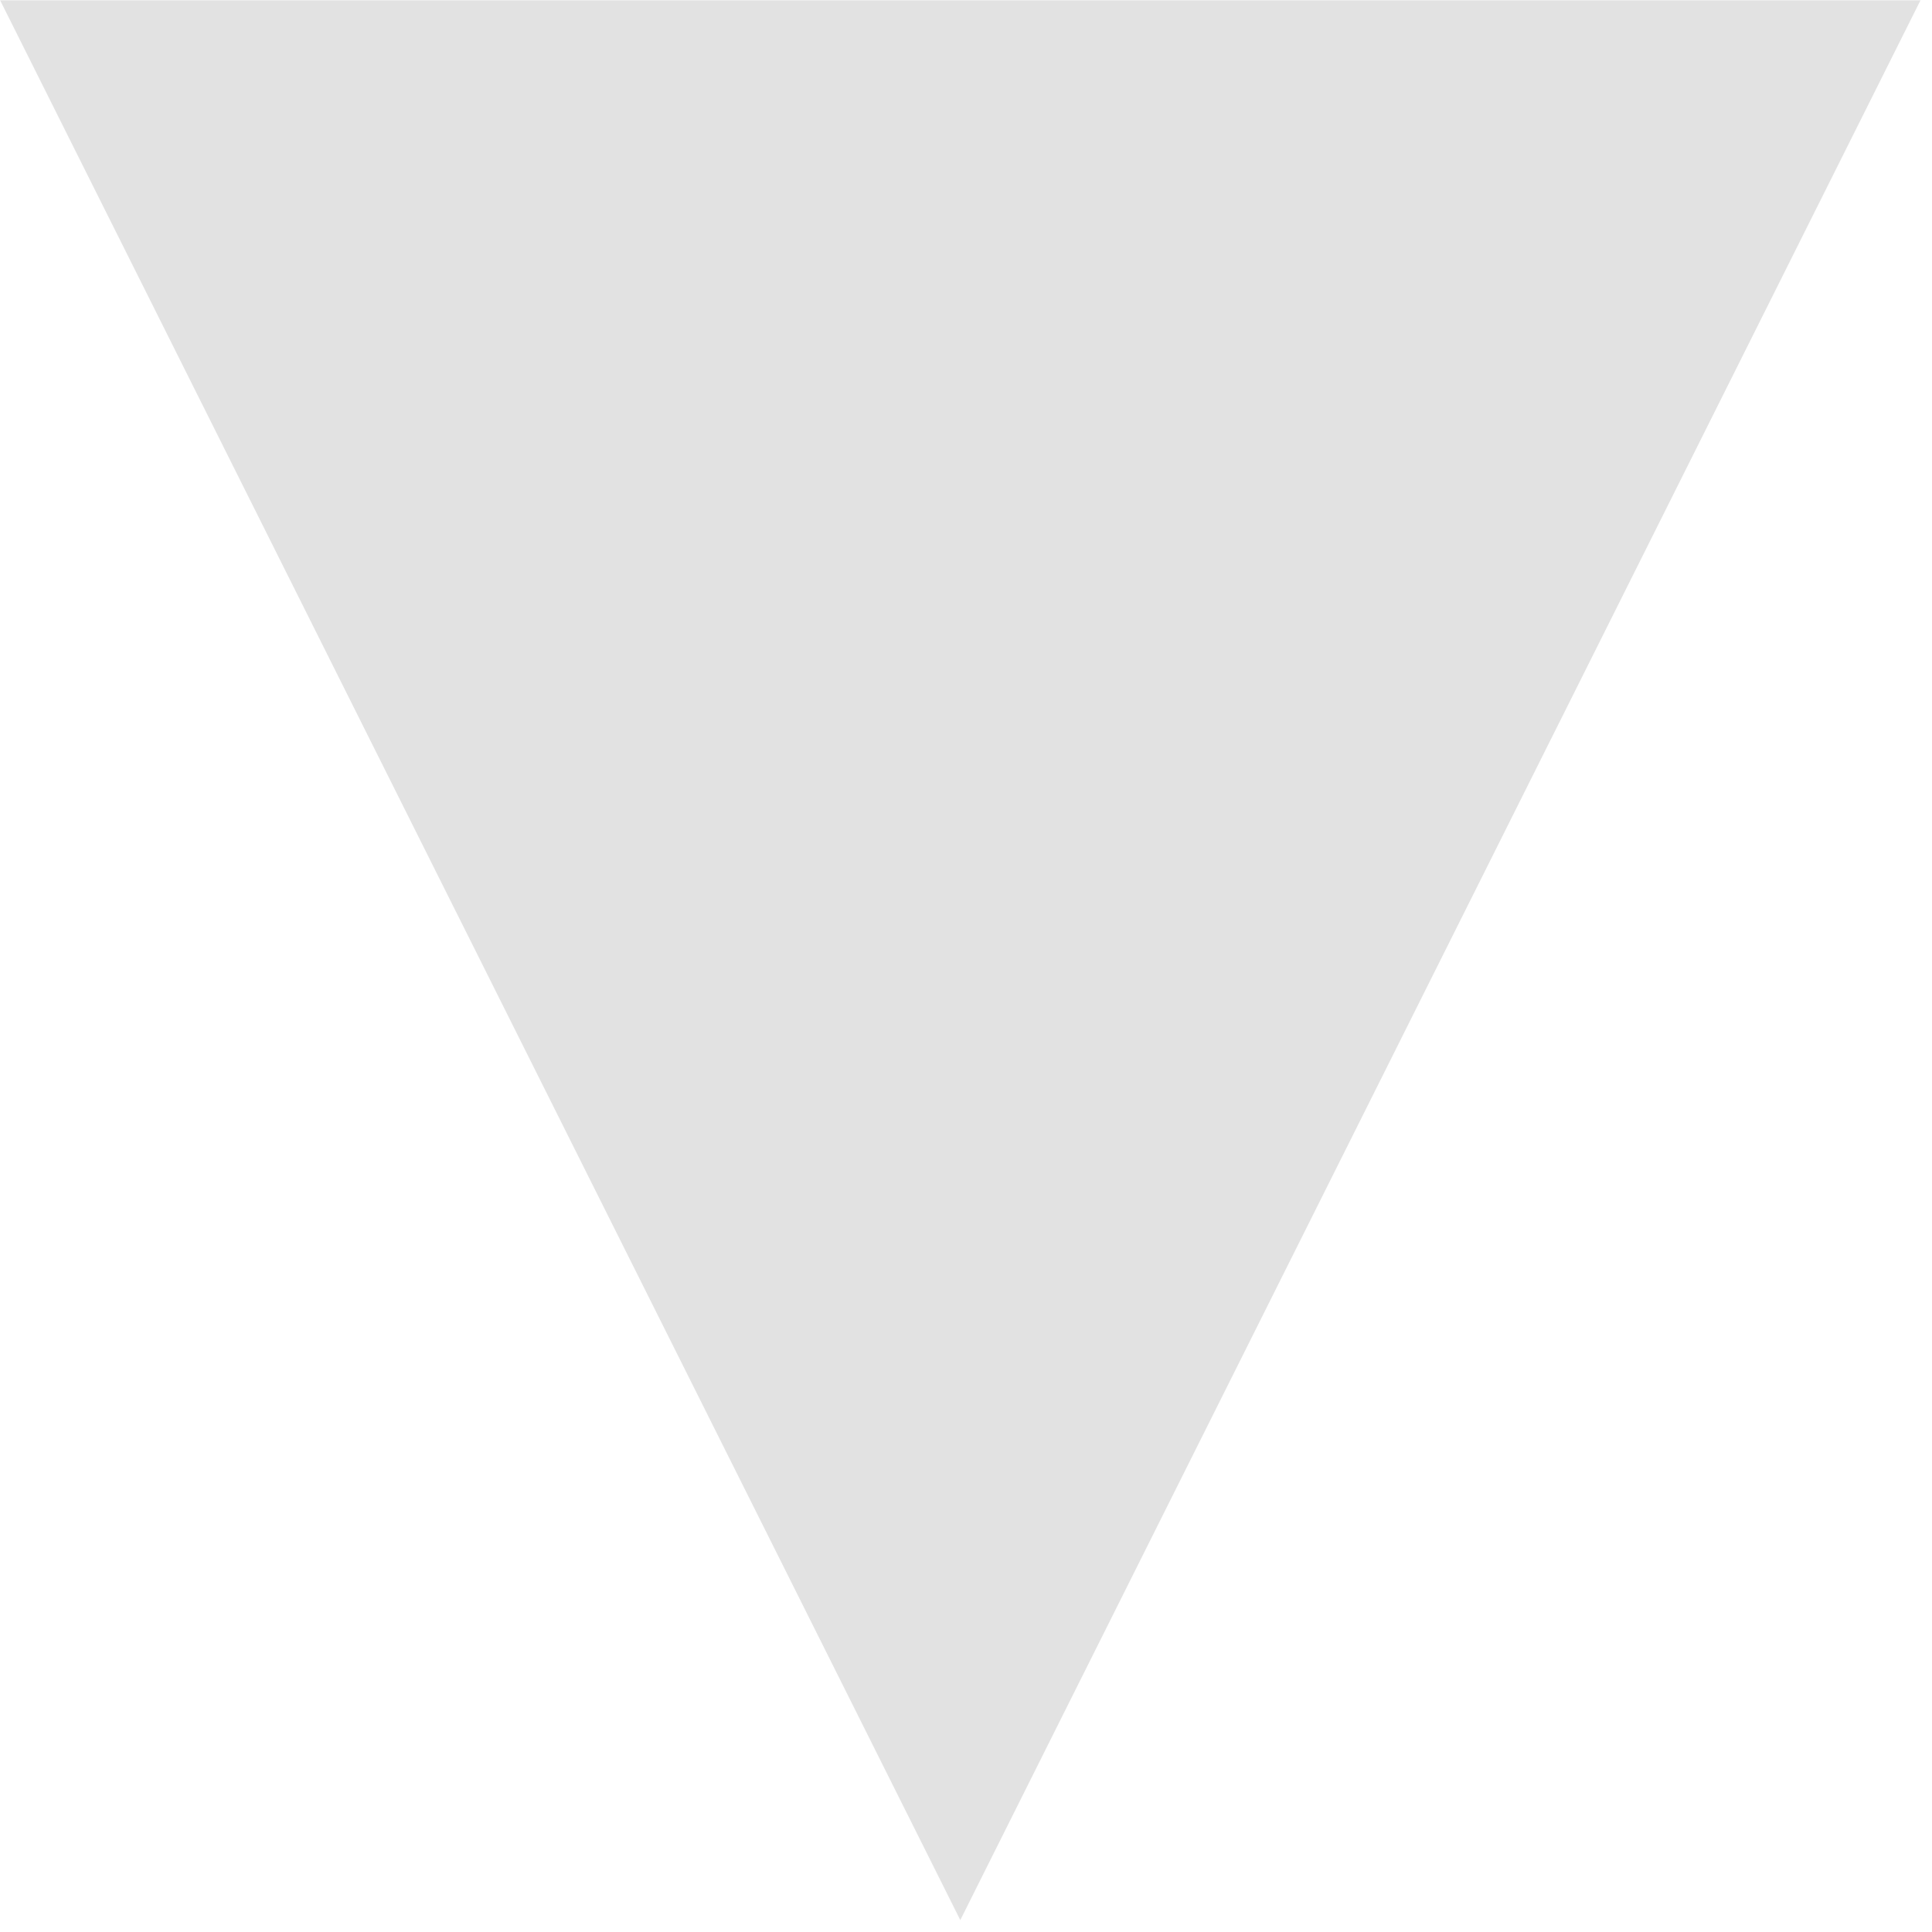 <?xml version="1.0" encoding="utf-8"?>
<!-- Generator: Adobe Illustrator 15.0.0, SVG Export Plug-In . SVG Version: 6.00 Build 0)  -->
<!DOCTYPE svg PUBLIC "-//W3C//DTD SVG 1.1//EN" "http://www.w3.org/Graphics/SVG/1.1/DTD/svg11.dtd">
<svg version="1.1"
	 id="svg2" inkscape:version="0.48.4 r9939" sodipodi:docname="p_generic_arrow.svg" inkscape:export-ydpi="90" inkscape:export-xdpi="90" inkscape:export-filename="/var/www/html/sdk/instances/suitecrm-development-mysql/themes/MaterialDesignP/images/p_generic_arrow.png" xmlns:cc="http://creativecommons.org/ns#" xmlns:rdf="http://www.w3.org/1999/02/22-rdf-syntax-ns#" xmlns:svg="http://www.w3.org/2000/svg" xmlns:sodipodi="http://sodipodi.sourceforge.net/DTD/sodipodi-0.dtd" xmlns:inkscape="http://www.inkscape.org/namespaces/inkscape" xmlns:dc="http://purl.org/dc/elements/1.1/"
	 xmlns="http://www.w3.org/2000/svg" xmlns:xlink="http://www.w3.org/1999/xlink" x="0px" y="0px" width="10px" height="10px"
	 viewBox="0 0 10 10" enable-background="new 0 0 10 10" xml:space="preserve">
<sodipodi:namedview  id="namedview13" inkscape:current-layer="svg2" inkscape:window-y="24" inkscape:window-x="65" inkscape:window-height="1056" inkscape:window-width="1855" inkscape:pageshadow="2" inkscape:pageopacity="0" inkscape:window-maximized="1" inkscape:cy="6.9840025" guidetolerance="10" inkscape:cx="6.8038358" gridtolerance="10" inkscape:zoom="47.2" objecttolerance="10" borderopacity="1" showgrid="false" bordercolor="#666666" pagecolor="#ffffff">
	</sodipodi:namedview>
<title  id="title4">p_create_arrow</title>
<desc  id="desc6">Created with Sketch.</desc>
<g id="Page-1" transform="matrix(3.049,0,0,3.049,-10.244,-10.426)">
	<g id="p_create_arrow">
		<polygon id="Triangle-21-Copy" fill="#E2E2E2" points="6.62,3.42 4.99,6.679 3.36,3.42 		"/>
	</g>
</g>
</svg>
